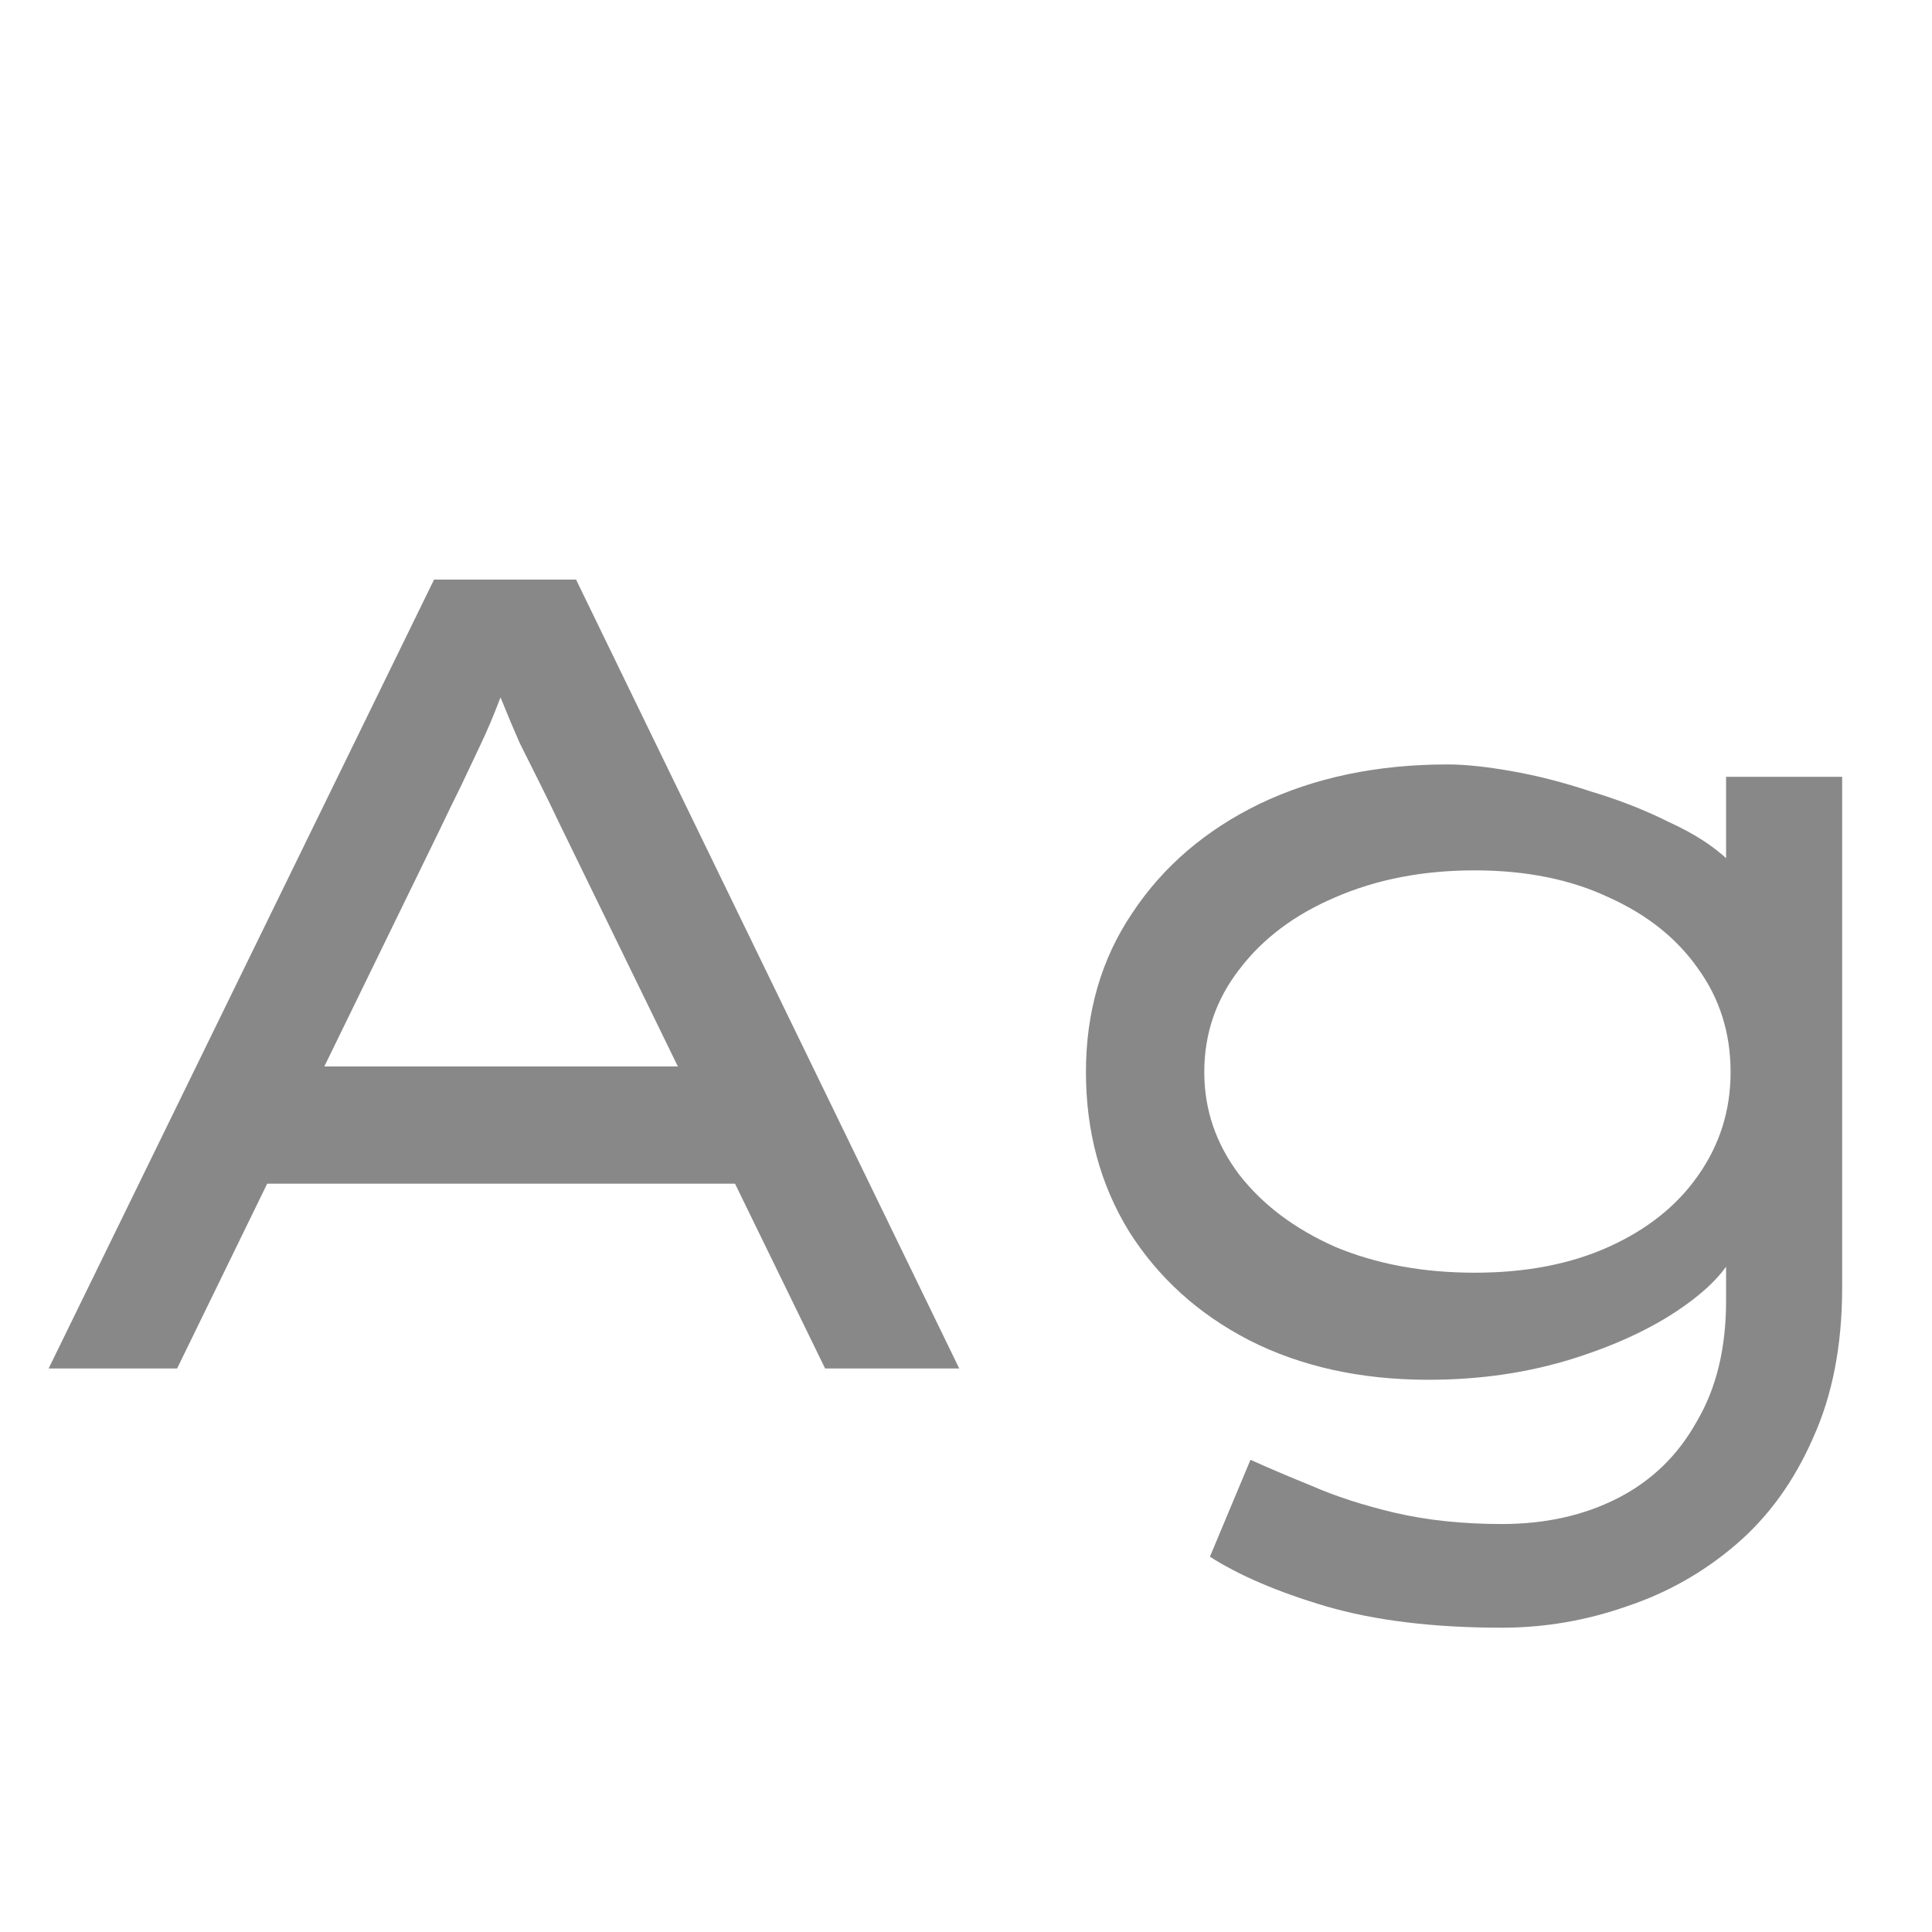 <svg width="24" height="24" viewBox="0 0 24 24" fill="none" xmlns="http://www.w3.org/2000/svg">
<g clip-path="url(#clip0_246_237)">
<path d="M0.604 17L5.392 7.2H7.156L11.916 17H10.25L6.96 10.252C6.876 10.075 6.792 9.902 6.708 9.734C6.624 9.566 6.54 9.398 6.456 9.23C6.382 9.062 6.307 8.885 6.232 8.698C6.158 8.511 6.083 8.306 6.008 8.082L6.456 8.068C6.372 8.292 6.288 8.502 6.204 8.698C6.13 8.894 6.05 9.081 5.966 9.258C5.882 9.435 5.798 9.613 5.714 9.79C5.63 9.958 5.546 10.131 5.462 10.308L2.2 17H0.604ZM2.69 14.704L3.292 13.248H9.102L9.34 14.704H2.69ZM18.656 20.22C17.807 20.22 17.079 20.131 16.472 19.954C15.875 19.777 15.394 19.571 15.03 19.338L15.534 18.134C15.739 18.227 15.992 18.335 16.29 18.456C16.589 18.587 16.934 18.699 17.326 18.792C17.727 18.885 18.171 18.932 18.656 18.932C19.198 18.932 19.678 18.825 20.098 18.61C20.518 18.395 20.845 18.078 21.078 17.658C21.321 17.247 21.442 16.748 21.442 16.16V15.306L21.596 15.404C21.54 15.665 21.326 15.931 20.952 16.202C20.579 16.473 20.112 16.697 19.552 16.874C18.992 17.051 18.39 17.14 17.746 17.14C16.906 17.14 16.164 16.977 15.52 16.65C14.886 16.323 14.386 15.871 14.022 15.292C13.668 14.713 13.49 14.055 13.49 13.318C13.49 12.571 13.681 11.913 14.064 11.344C14.447 10.765 14.974 10.313 15.646 9.986C16.328 9.659 17.107 9.496 17.984 9.496C18.199 9.496 18.465 9.524 18.782 9.58C19.099 9.636 19.426 9.72 19.762 9.832C20.108 9.935 20.43 10.061 20.728 10.21C21.036 10.35 21.284 10.509 21.47 10.686C21.657 10.863 21.75 11.055 21.75 11.26L21.442 11.372V9.65H22.884V15.992C22.884 16.711 22.763 17.336 22.52 17.868C22.287 18.4 21.97 18.839 21.568 19.184C21.167 19.529 20.714 19.786 20.21 19.954C19.706 20.131 19.188 20.22 18.656 20.22ZM18.32 15.81C18.955 15.81 19.51 15.703 19.986 15.488C20.462 15.273 20.831 14.979 21.092 14.606C21.363 14.223 21.498 13.794 21.498 13.318C21.498 12.833 21.363 12.403 21.092 12.03C20.831 11.657 20.462 11.363 19.986 11.148C19.51 10.924 18.955 10.812 18.32 10.812C17.676 10.812 17.098 10.924 16.584 11.148C16.08 11.363 15.684 11.661 15.394 12.044C15.105 12.417 14.96 12.842 14.96 13.318C14.96 13.785 15.105 14.209 15.394 14.592C15.684 14.965 16.08 15.264 16.584 15.488C17.098 15.703 17.676 15.81 18.32 15.81Z" fill="#888888"/>
</g>
<defs>
<clipPath id="clip0_246_237">
<rect width="24" height="24" fill="white"/>
</clipPath>
</defs>
</svg>
